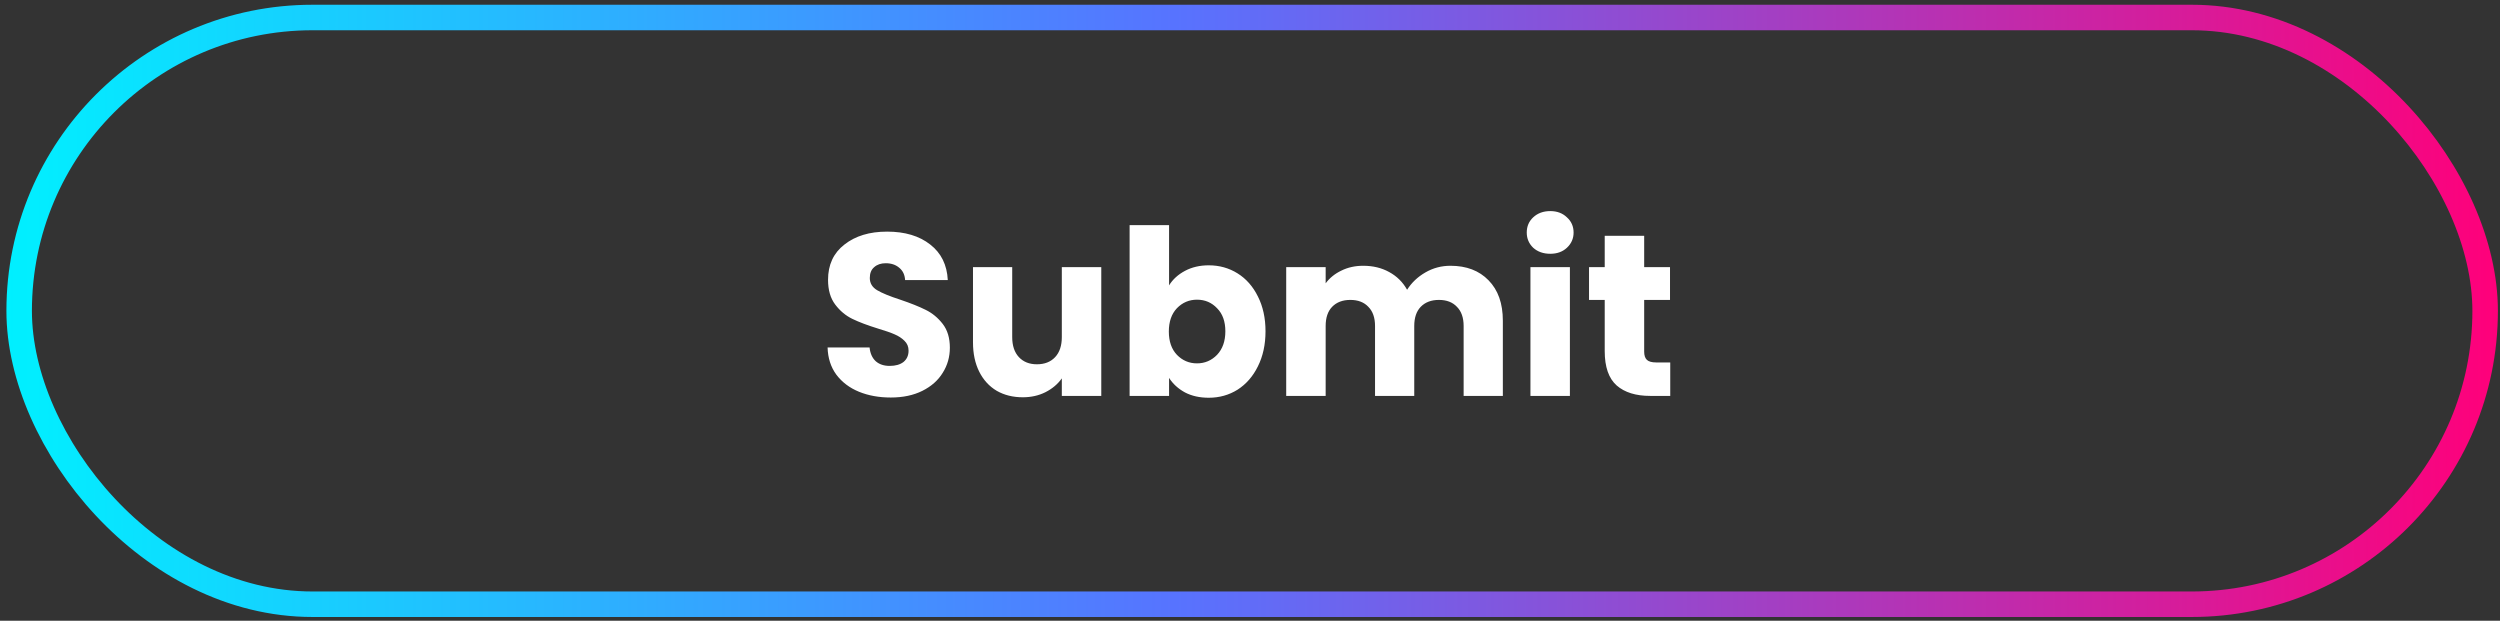 <svg width="294" height="73" viewBox="0 0 294 73" fill="none" xmlns="http://www.w3.org/2000/svg">
<rect x="0" y="0" width="294" height="73" fill="#333333" stroke="none"/>
<rect x="2.253" y="2.058" width="290" height="69" rx="34.5" stroke="url(#paint0_linear_2_3959)" stroke-width="3"/>
<path d="M104.758 46.748C103.365 46.748 102.117 46.521 101.014 46.069C99.91 45.617 99.024 44.948 98.355 44.061C97.704 43.175 97.36 42.108 97.324 40.86H102.262C102.334 41.565 102.579 42.108 102.995 42.488C103.411 42.849 103.953 43.03 104.623 43.03C105.31 43.03 105.853 42.877 106.25 42.569C106.648 42.243 106.847 41.8 106.847 41.24C106.847 40.769 106.685 40.38 106.359 40.073C106.052 39.765 105.663 39.512 105.192 39.313C104.74 39.114 104.089 38.888 103.239 38.635C102.009 38.255 101.005 37.875 100.227 37.495C99.449 37.115 98.78 36.555 98.219 35.813C97.658 35.071 97.378 34.104 97.378 32.91C97.378 31.137 98.02 29.753 99.305 28.759C100.589 27.745 102.262 27.239 104.324 27.239C106.422 27.239 108.114 27.745 109.398 28.759C110.682 29.753 111.37 31.146 111.46 32.937H106.44C106.404 32.322 106.178 31.843 105.762 31.499C105.346 31.137 104.812 30.956 104.161 30.956C103.601 30.956 103.148 31.11 102.805 31.418C102.461 31.707 102.289 32.132 102.289 32.693C102.289 33.308 102.579 33.787 103.157 34.131C103.736 34.474 104.641 34.845 105.871 35.243C107.101 35.659 108.096 36.057 108.855 36.437C109.633 36.817 110.302 37.369 110.863 38.092C111.424 38.816 111.704 39.747 111.704 40.887C111.704 41.972 111.424 42.958 110.863 43.844C110.32 44.731 109.524 45.436 108.475 45.961C107.426 46.485 106.187 46.748 104.758 46.748ZM129.51 31.418V46.558H124.87V44.495C124.4 45.165 123.757 45.708 122.943 46.123C122.148 46.521 121.261 46.72 120.284 46.72C119.127 46.72 118.105 46.467 117.218 45.961C116.332 45.436 115.645 44.685 115.156 43.709C114.668 42.732 114.424 41.583 114.424 40.263V31.418H119.036V39.639C119.036 40.652 119.299 41.439 119.823 41.999C120.348 42.56 121.053 42.84 121.94 42.84C122.844 42.84 123.559 42.56 124.083 41.999C124.608 41.439 124.87 40.652 124.87 39.639V31.418H129.51ZM137.482 33.561C137.916 32.856 138.54 32.286 139.354 31.852C140.168 31.418 141.1 31.201 142.149 31.201C143.397 31.201 144.527 31.517 145.54 32.15C146.553 32.783 147.349 33.688 147.928 34.863C148.525 36.039 148.824 37.405 148.824 38.96C148.824 40.516 148.525 41.891 147.928 43.085C147.349 44.26 146.553 45.174 145.54 45.825C144.527 46.458 143.397 46.775 142.149 46.775C141.082 46.775 140.15 46.567 139.354 46.151C138.558 45.717 137.934 45.147 137.482 44.441V46.558H132.842V26.479H137.482V33.561ZM144.102 38.96C144.102 37.803 143.777 36.898 143.126 36.247C142.493 35.578 141.706 35.243 140.765 35.243C139.843 35.243 139.056 35.578 138.405 36.247C137.771 36.916 137.455 37.83 137.455 38.988C137.455 40.145 137.771 41.059 138.405 41.728C139.056 42.397 139.843 42.732 140.765 42.732C141.688 42.732 142.474 42.397 143.126 41.728C143.777 41.041 144.102 40.118 144.102 38.96ZM170.576 31.255C172.457 31.255 173.95 31.825 175.053 32.964C176.175 34.104 176.735 35.686 176.735 37.712V46.558H172.123V38.336C172.123 37.36 171.86 36.609 171.336 36.084C170.829 35.542 170.124 35.27 169.22 35.27C168.315 35.27 167.601 35.542 167.076 36.084C166.57 36.609 166.316 37.36 166.316 38.336V46.558H161.704V38.336C161.704 37.36 161.441 36.609 160.917 36.084C160.41 35.542 159.705 35.27 158.801 35.27C157.896 35.27 157.182 35.542 156.657 36.084C156.151 36.609 155.897 37.36 155.897 38.336V46.558H151.258V31.418H155.897V33.317C156.368 32.684 156.983 32.186 157.742 31.825C158.502 31.445 159.361 31.255 160.32 31.255C161.46 31.255 162.473 31.499 163.359 31.987C164.263 32.476 164.969 33.172 165.475 34.077C166 33.245 166.714 32.566 167.619 32.042C168.523 31.517 169.509 31.255 170.576 31.255ZM182.314 29.844C181.5 29.844 180.83 29.609 180.306 29.138C179.799 28.65 179.546 28.053 179.546 27.348C179.546 26.624 179.799 26.027 180.306 25.557C180.83 25.068 181.5 24.824 182.314 24.824C183.11 24.824 183.761 25.068 184.267 25.557C184.792 26.027 185.054 26.624 185.054 27.348C185.054 28.053 184.792 28.65 184.267 29.138C183.761 29.609 183.11 29.844 182.314 29.844ZM184.62 31.418V46.558H179.98V31.418H184.62ZM196.421 42.623V46.558H194.06C192.378 46.558 191.066 46.151 190.126 45.337C189.185 44.505 188.715 43.157 188.715 41.294V35.27H186.87V31.418H188.715V27.727H193.355V31.418H196.393V35.27H193.355V41.348C193.355 41.8 193.463 42.126 193.68 42.325C193.897 42.524 194.259 42.623 194.765 42.623H196.421Z" fill="white"/>
<defs>
<linearGradient id="paint0_linear_2_3959" x1="0.753" y1="72.558" x2="293.753" y2="72.558" gradientUnits="userSpaceOnUse">
<stop stop-color="#00F0FF"/>
<stop offset="0.469" stop-color="#5773FF"/>
<stop offset="1" stop-color="#FF007A"/>
</linearGradient>
</defs>
</svg>

